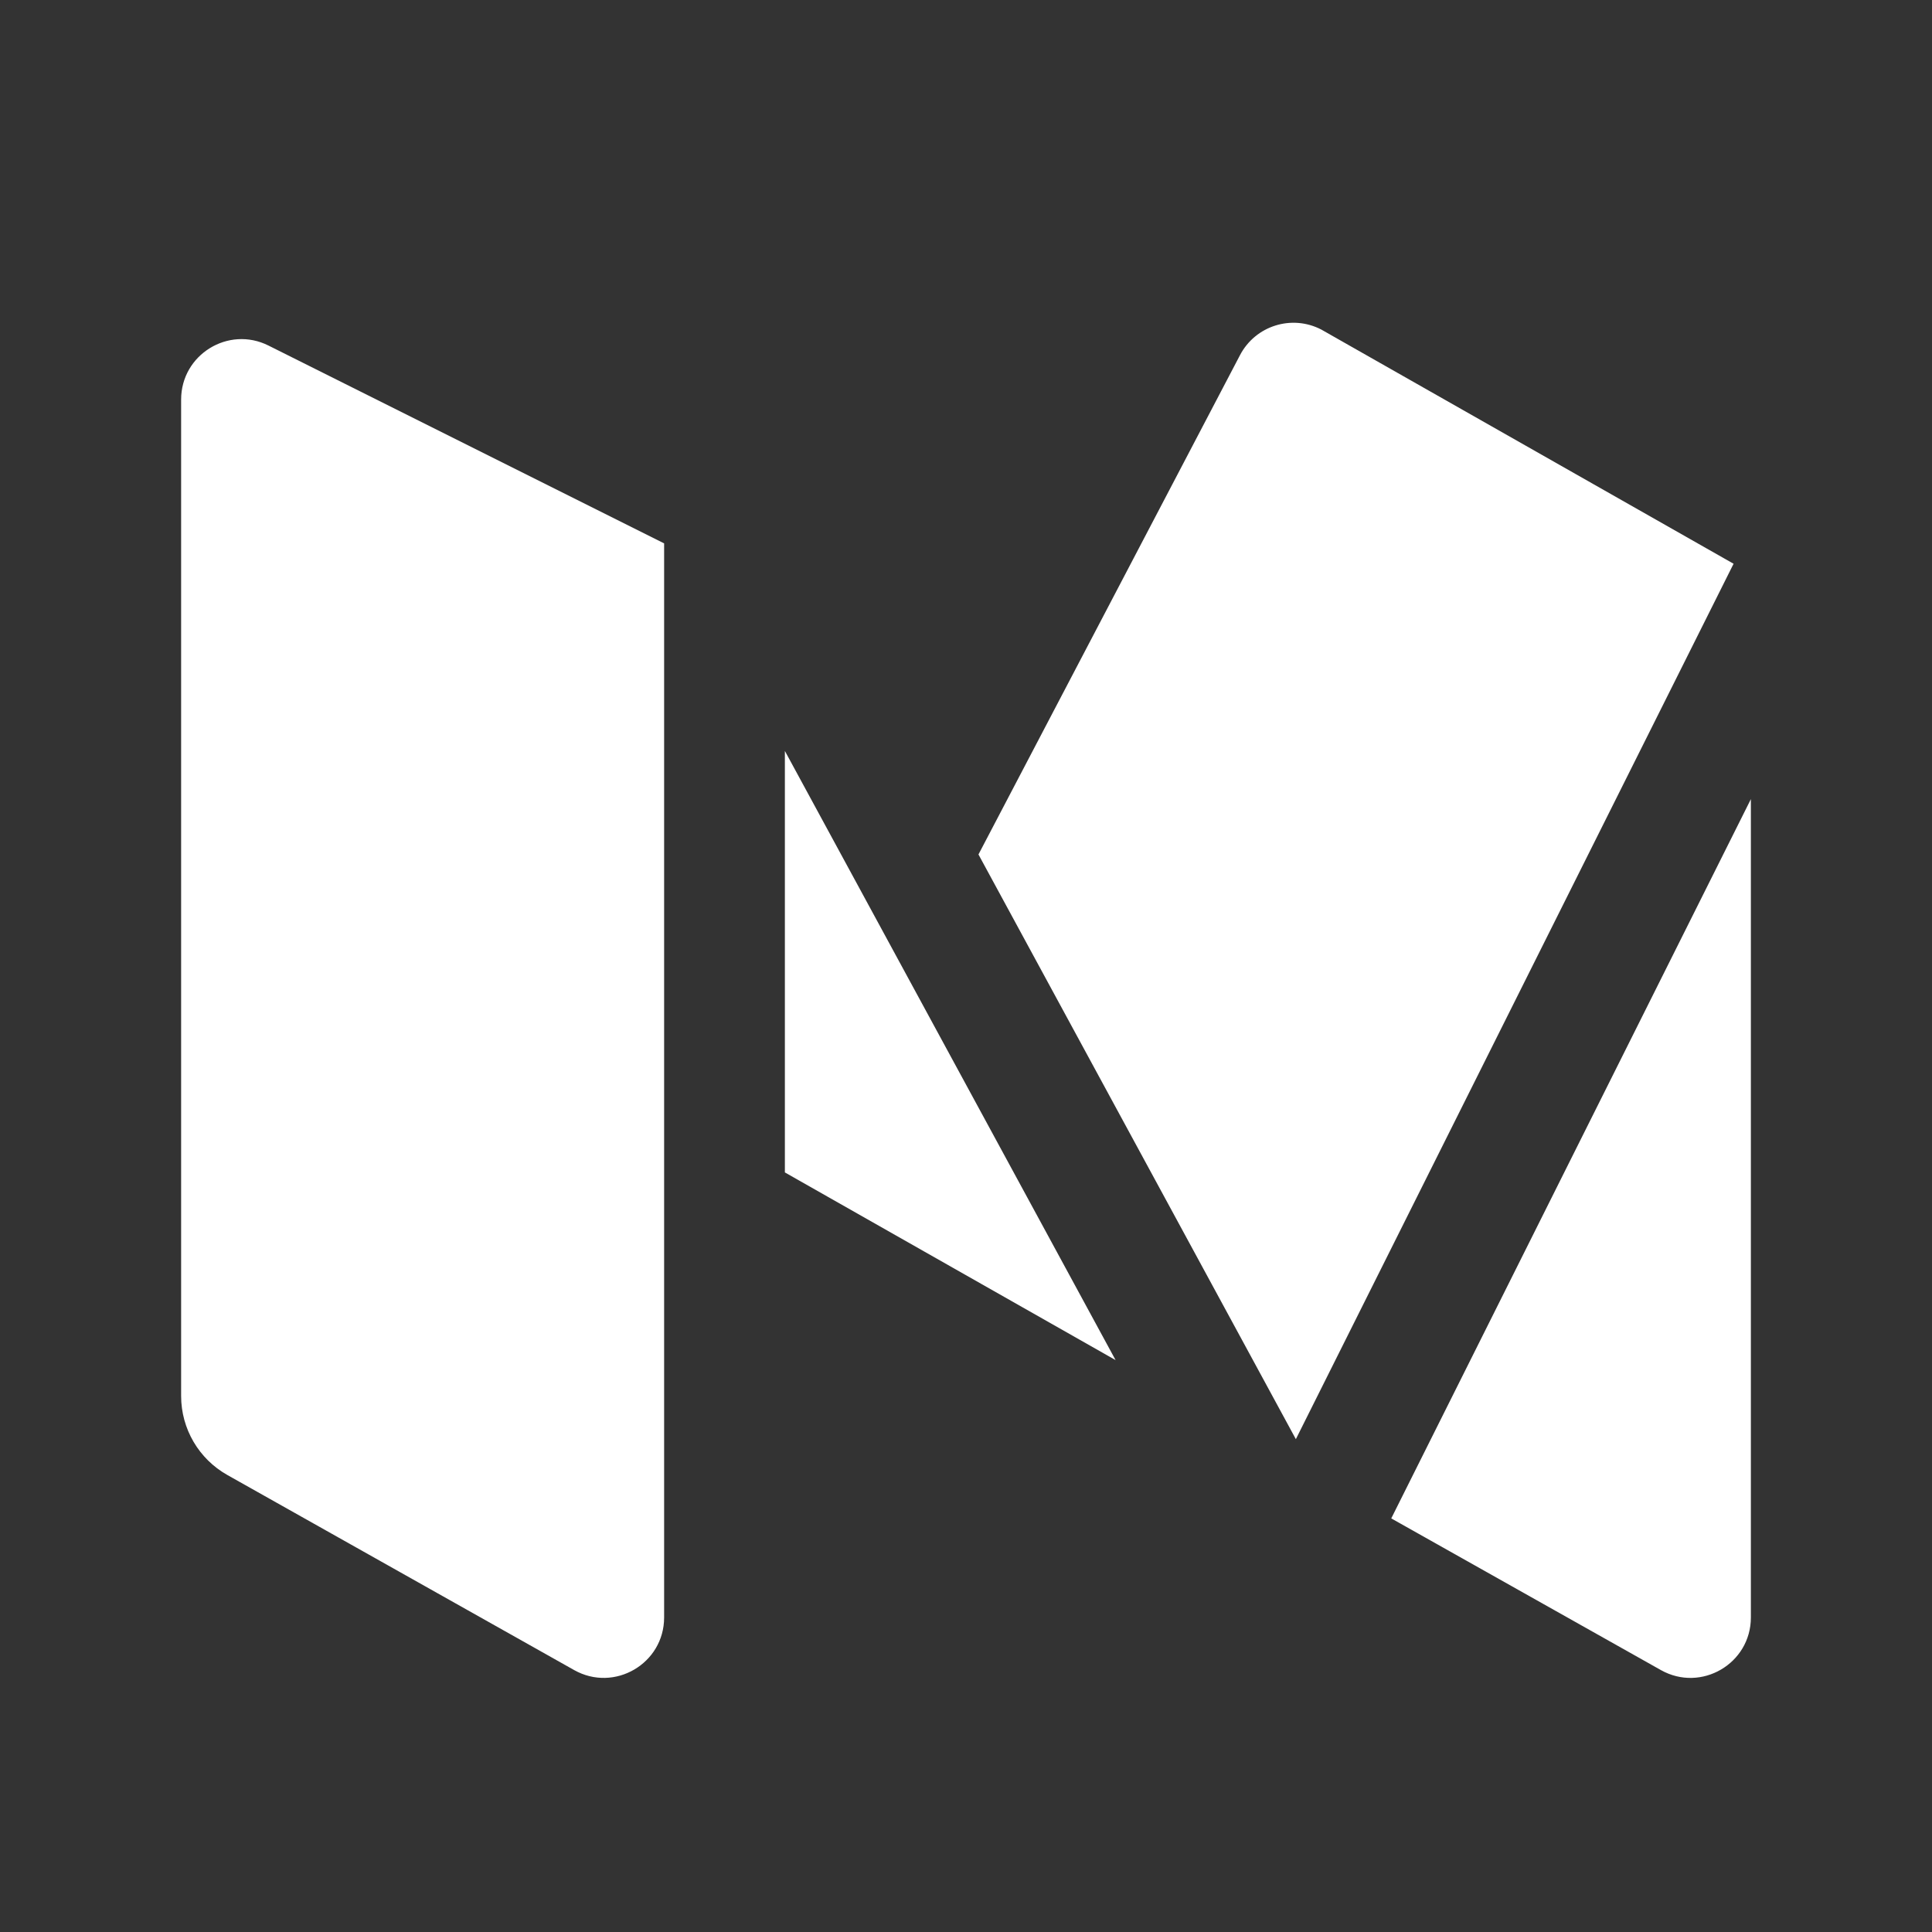 <svg xmlns="http://www.w3.org/2000/svg" xmlns:xlink="http://www.w3.org/1999/xlink" viewBox="0,0,256,256" width="64px" height="64px"><rect x="0" y="0" width="256" height="256" fill="#333333" stroke="none"/><g fill="#ffffff" fill-rule="nonzero" stroke="none" stroke-width="1" stroke-linecap="butt" stroke-linejoin="miter" stroke-miterlimit="10" stroke-dasharray="" stroke-dashoffset="0" font-family="none" font-weight="none" font-size="none" text-anchor="none" style="mix-blend-mode: normal"><g transform="scale(4,4)"><path d="M6,13.236v33.009c0,1.084 0.585,2.083 1.529,2.615l11.49,6.463c1.334,0.75 2.981,-0.213 2.981,-1.743v-35.58l-13.106,-6.553c-1.329,-0.665 -2.894,0.302 -2.894,1.789zM42.927,47.674l14.5,-28.999l-13.659,-7.759c-0.978,-0.506 -2.181,-0.127 -2.691,0.848l-8.664,16.541zM36.955,45.055l-10.955,-20.179v13.962zM58,26.472l-11.913,23.827l8.933,5.025c1.333,0.749 2.98,-0.214 2.98,-1.744z"></path></g></g></svg>